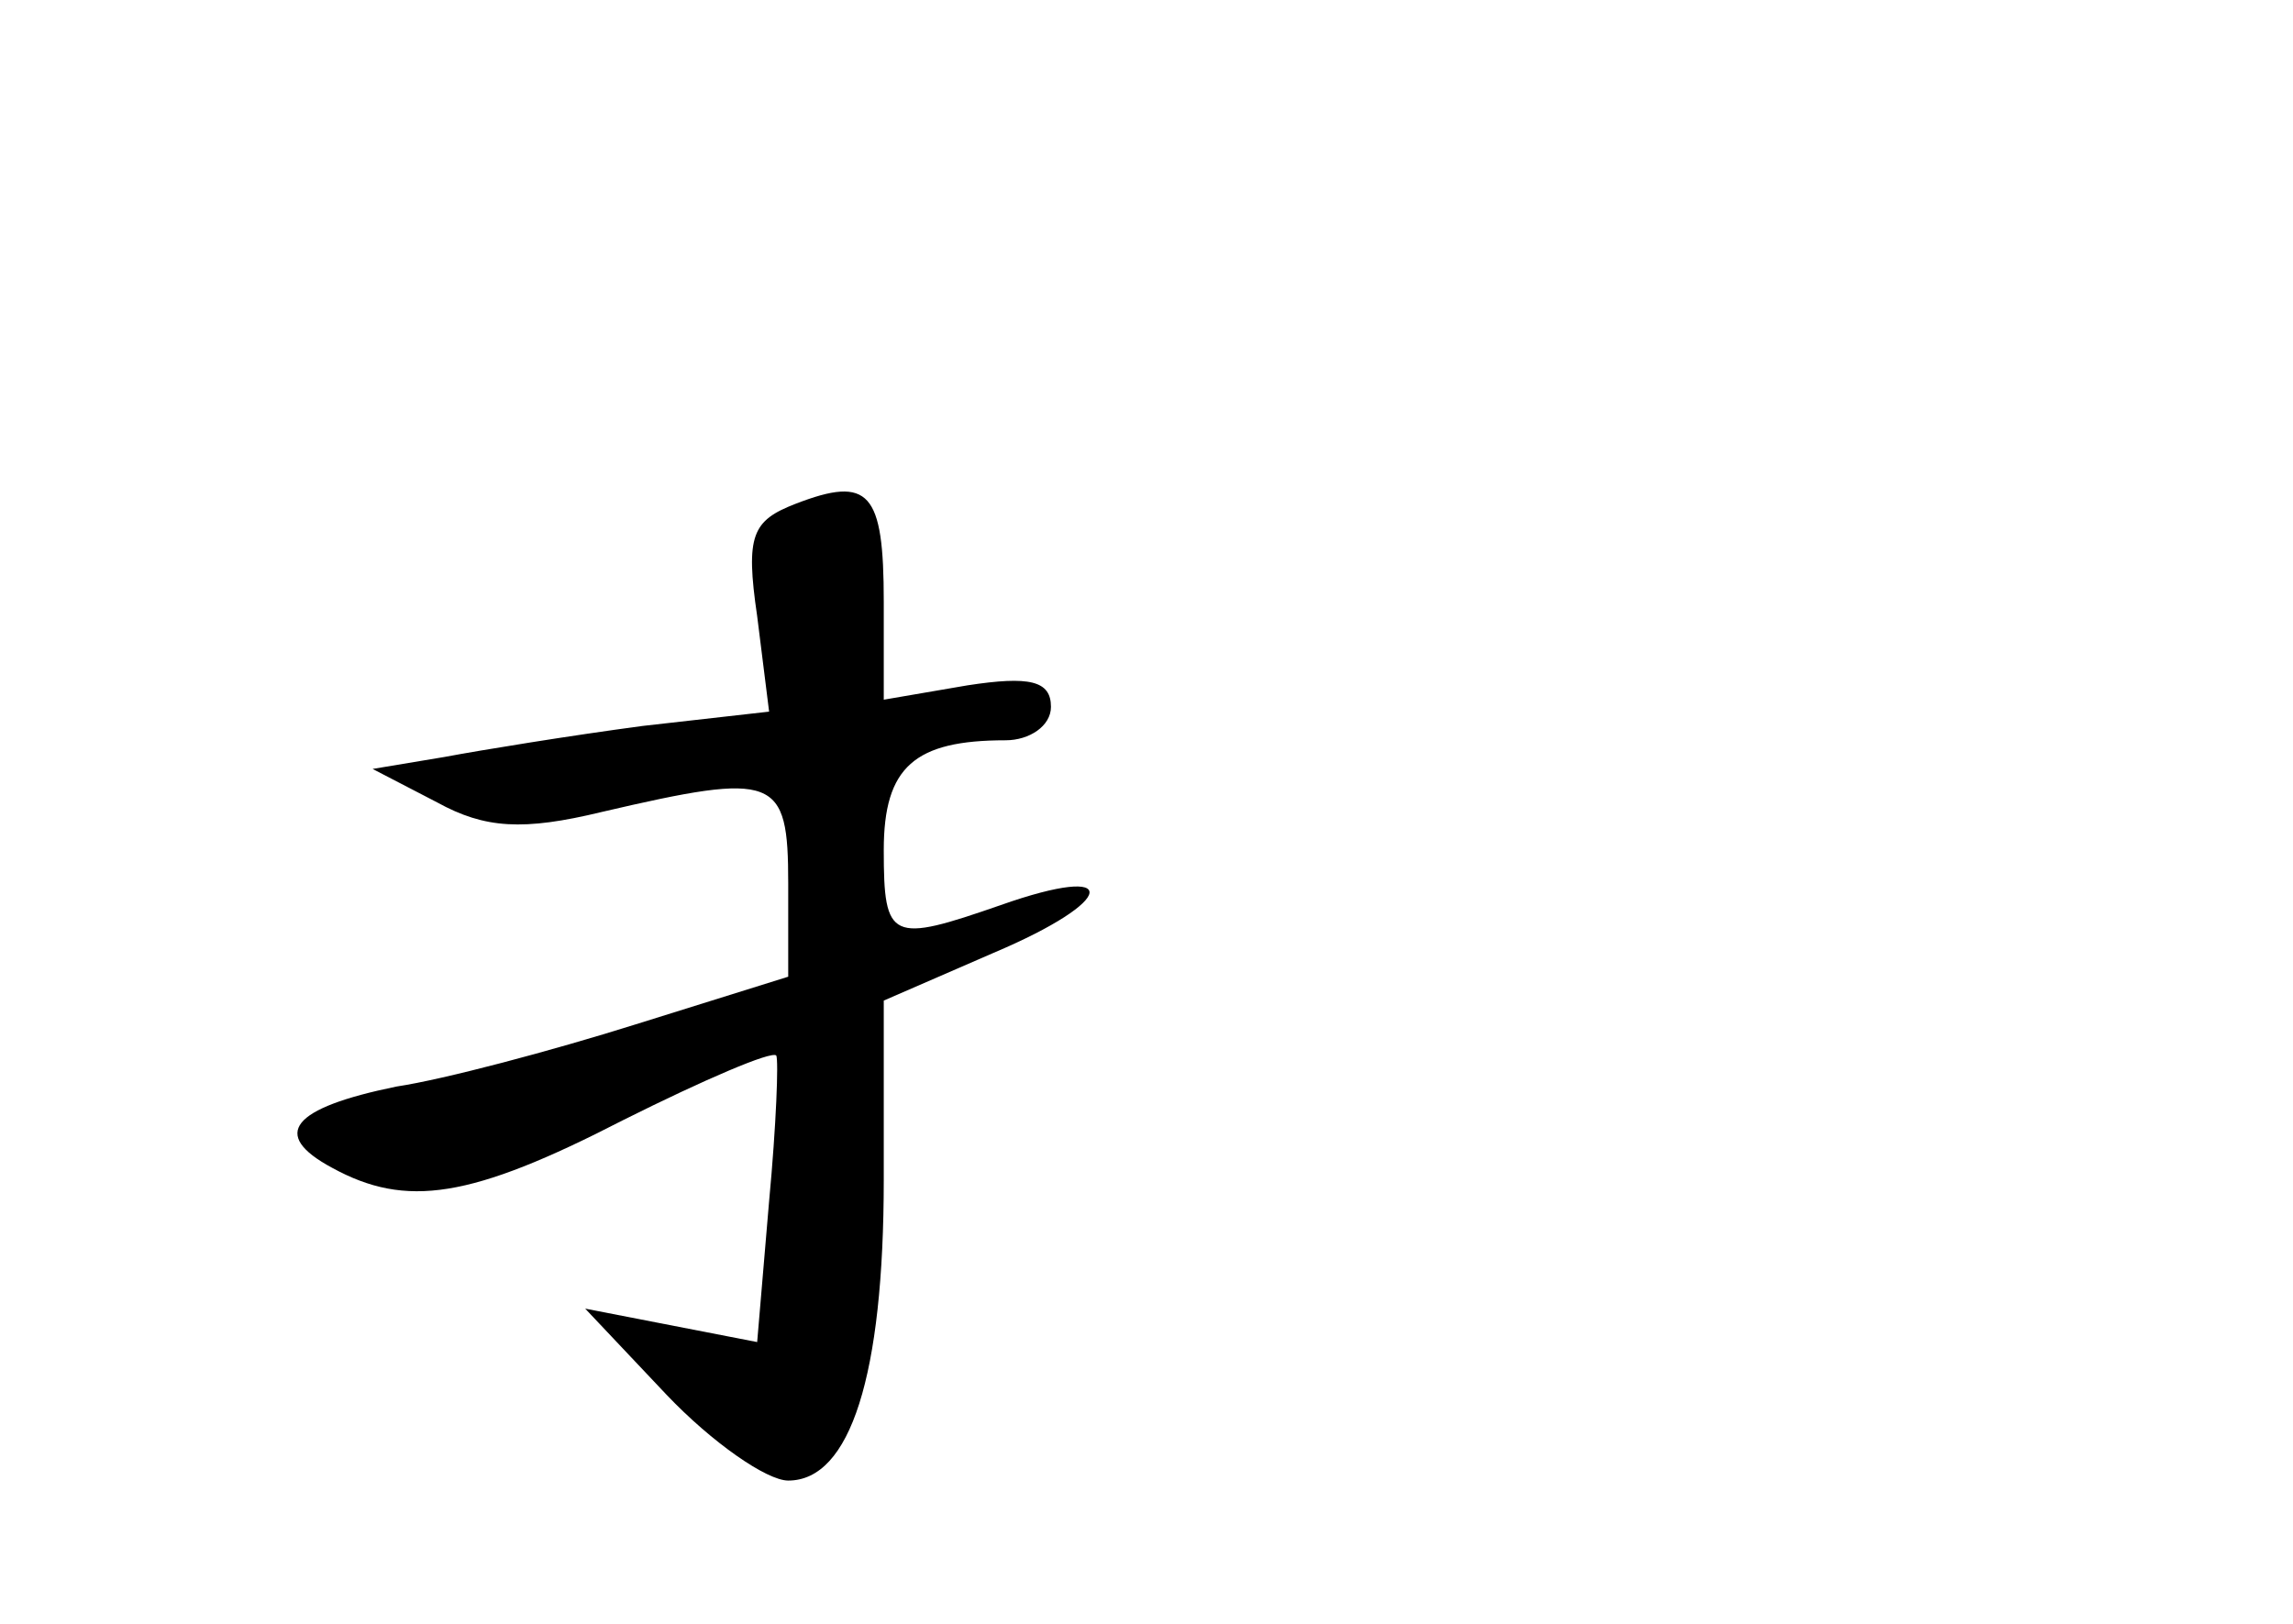 <?xml version="1.0" standalone="no"?>
<!DOCTYPE svg PUBLIC "-//W3C//DTD SVG 20010904//EN"
 "http://www.w3.org/TR/2001/REC-SVG-20010904/DTD/svg10.dtd">
<svg version="1.0" xmlns="http://www.w3.org/2000/svg"
 width="96pt" height="68pt" viewBox="0 0 96 68"
 preserveAspectRatio="xMidYMid meet">
<g transform="translate(0,68) scale(0.1,-0.1)"
fill="#000000" stroke="none">
<path d="M333 469 c-18 -7 -21 -13 -16 -47 l5 -40 -53 -6 c-30 -4 -67 -10 -83
-13 l-30 -5 27 -14 c20 -11 36 -12 69 -4 73 17 78 15 78 -30 l0 -39 -64 -20
c-35 -11 -80 -23 -100 -26 -44 -9 -53 -20 -27 -34 31 -17 58 -13 122 20 34 17
62 29 64 27 1 -2 0 -29 -3 -61 l-5 -59 -36 7 -36 7 34 -36 c19 -20 42 -36 51
-36 26 0 40 44 40 126 l0 75 46 20 c52 22 54 38 3 20 -46 -16 -49 -15 -49 23
0 35 13 46 51 46 10 0 19 6 19 14 0 11 -9 13 -35 9 l-35 -6 0 41 c0 46 -6 53
-37 41z"/>
</g>
</svg>
